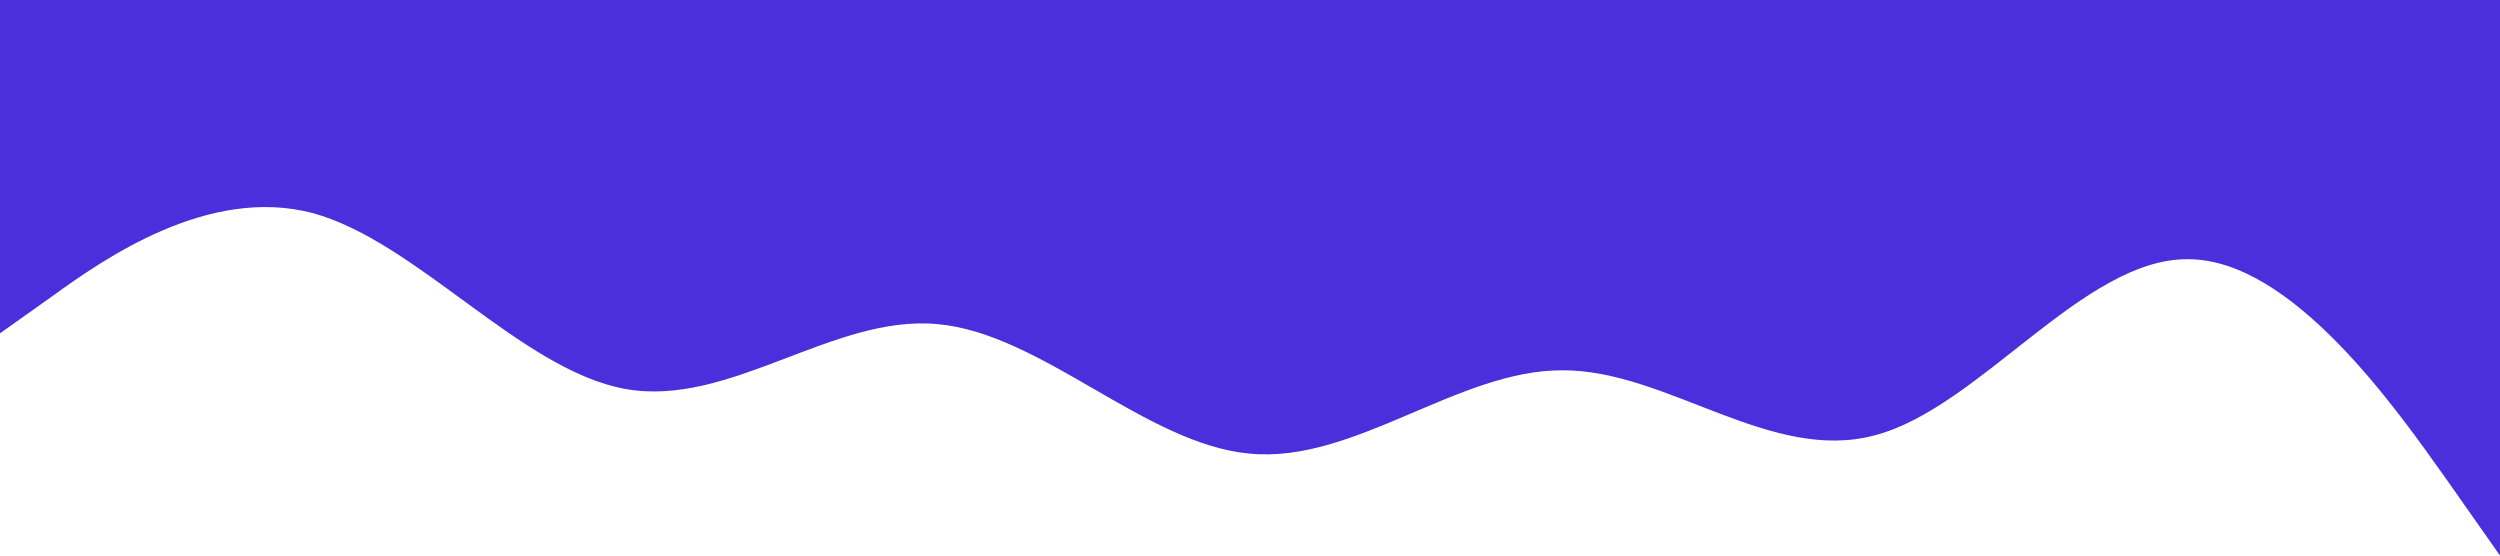 <?xml version="1.0" standalone="no"?><svg xmlns="http://www.w3.org/2000/svg" viewBox="0 0 1440 320"><path fill="#4b2edc" fill-opacity="1" d="M0,192L30,170.7C60,149,120,107,180,122.7C240,139,300,213,360,224C420,235,480,181,540,186.7C600,192,660,256,720,261.3C780,267,840,213,900,213.3C960,213,1020,267,1080,250.7C1140,235,1200,149,1260,149.3C1320,149,1380,235,1410,277.3L1440,320L1440,0L1410,0C1380,0,1320,0,1260,0C1200,0,1140,0,1080,0C1020,0,960,0,900,0C840,0,780,0,720,0C660,0,600,0,540,0C480,0,420,0,360,0C300,0,240,0,180,0C120,0,60,0,30,0L0,0Z"></path></svg>